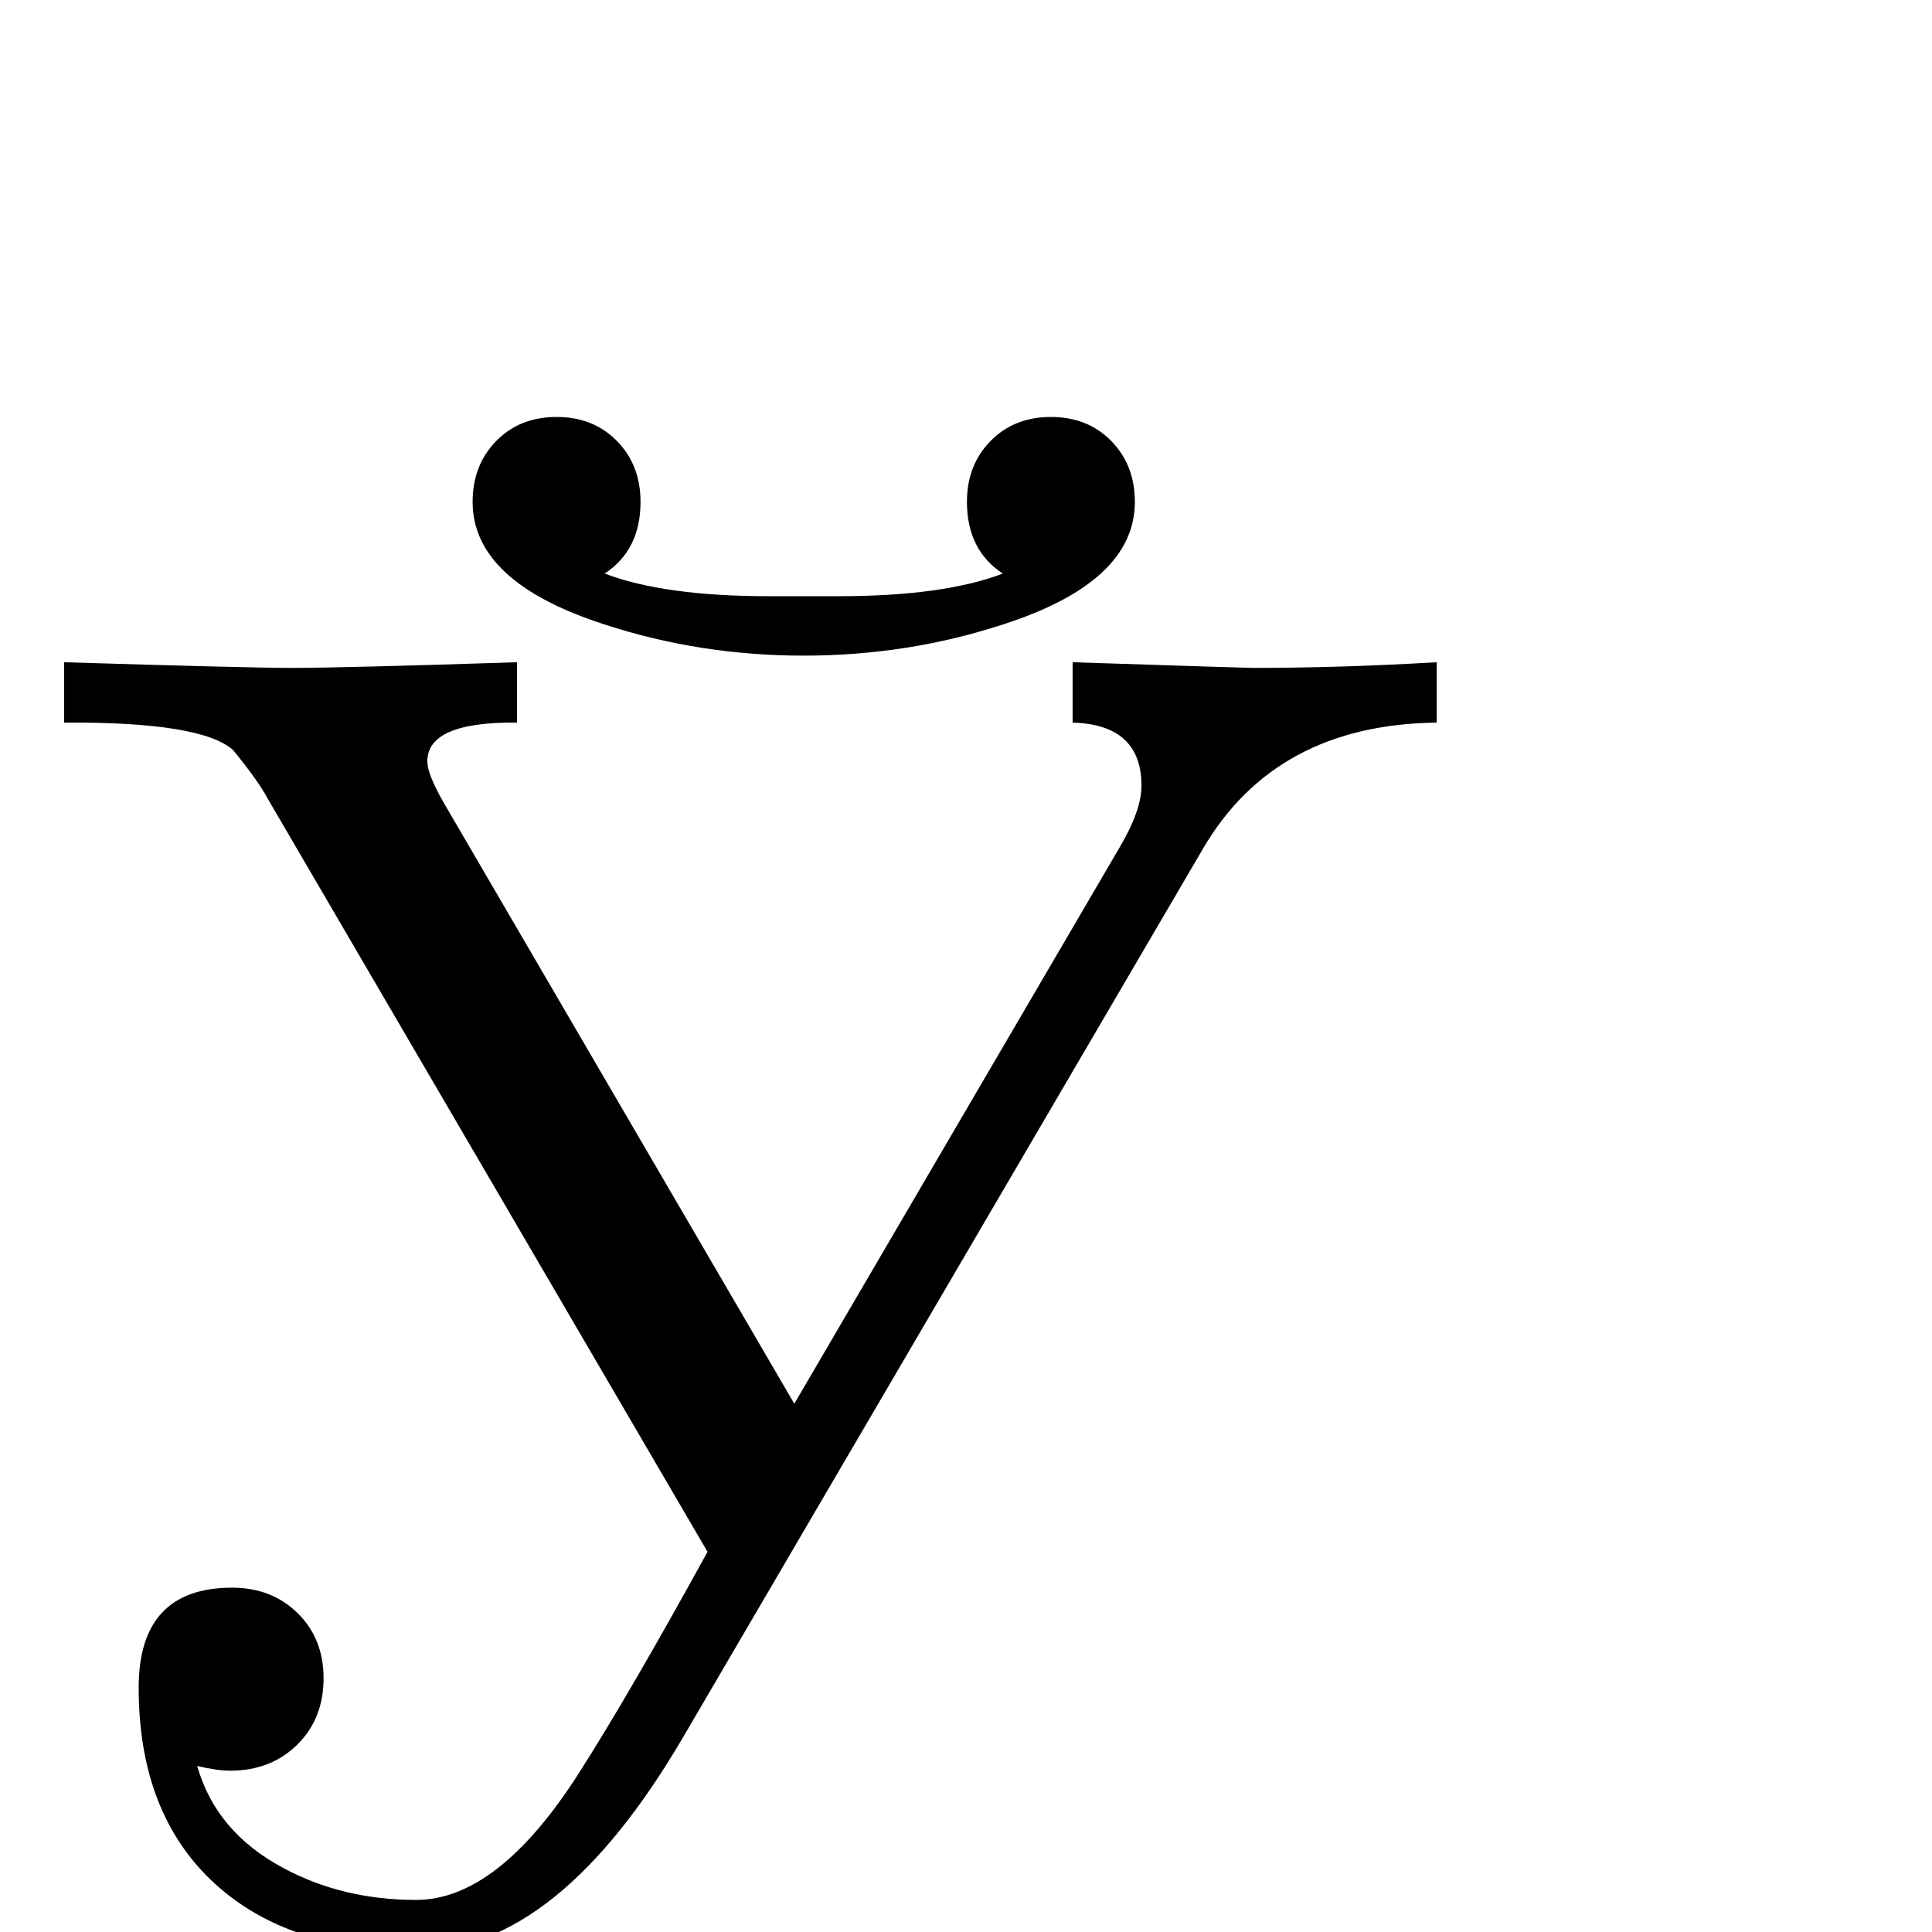 <?xml version="1.0" standalone="no"?>
<!DOCTYPE svg PUBLIC "-//W3C//DTD SVG 1.1//EN" "http://www.w3.org/Graphics/SVG/1.1/DTD/svg11.dtd" >
<svg viewBox="0 -442 2048 2048">
  <g transform="matrix(1 0 0 -1 0 1606)">
   <path fill="currentColor"
d="M1203 1516q0 -85 -140 -130q-101 -33 -211 -33t-211 33q-140 45 -140 130q0 39 25 64.5t64 25.5t64 -25.5t25 -64.5q0 -51 -38 -76q63 -24 174 -24h74q111 0 174 24q-38 25 -38 76q0 39 25 64.5t64 25.5t64 -25.5t25 -64.5zM1523 1282q-171 -2 -248 -134l-550 -940
q-133 -228 -284 -228q-135 0 -213 71q-81 74 -81 208q0 106 99 106q42 0 69.5 -27t27.5 -69q0 -43 -28 -70.5t-71 -27.5q-14 0 -35 5q20 -70 91 -108q63 -34 141 -34q87 0 173 135q53 83 136 234l-466 798q-10 19 -37 52q-34 30 -179 29v64q196 -6 240 -6q56 0 240 6v-64
q-95 1 -95 -41q0 -14 18 -45l371 -636l345 590q23 39 23 65q0 65 -73 67v64q183 -6 193 -6q91 0 193 6v-64z" />
  </g>

</svg>
